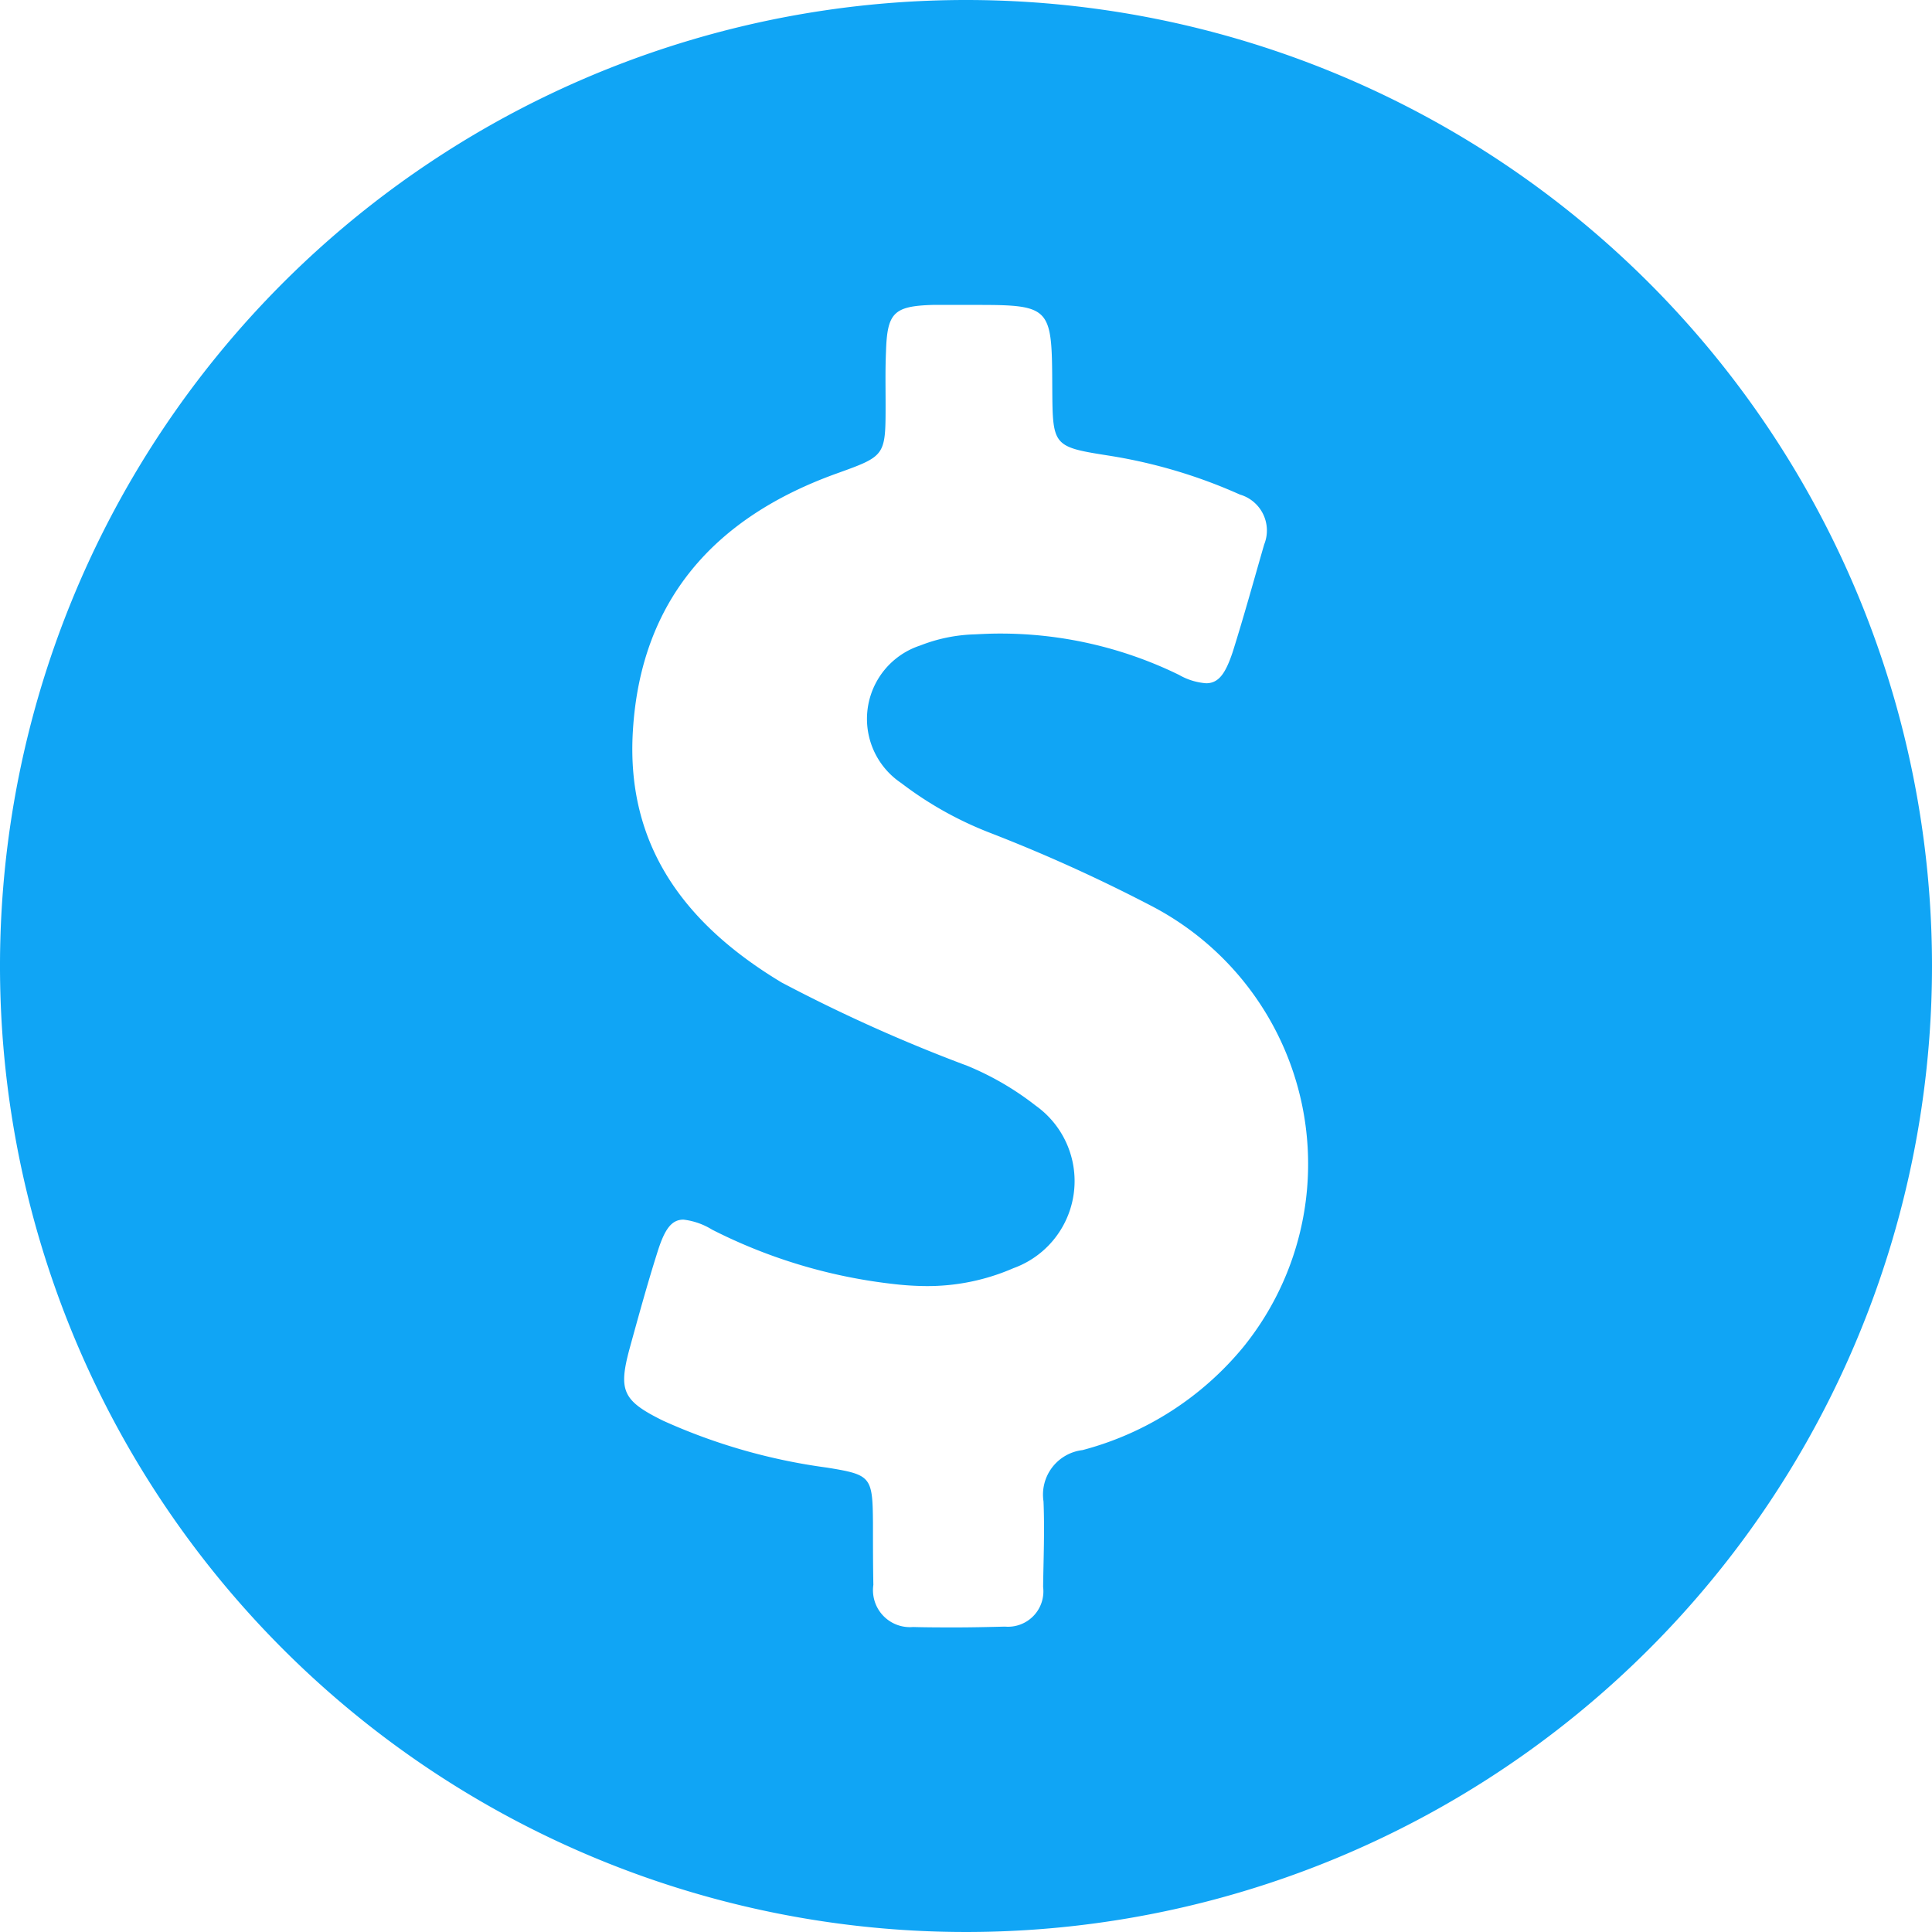 <svg xmlns="http://www.w3.org/2000/svg" width="58" height="58" viewBox="0 0 58 58"><defs><style>.a{fill:#10a5f5;}</style></defs><path class="a" d="M29,0A29,29,0,1,0,58,29,29,29,0,0,0,29,0Zm8.33,40.433a9.328,9.328,0,0,1-4.833,3.1,1.345,1.345,0,0,0-1.17,1.54c.036.859,0,1.707-.012,2.566a1.063,1.063,0,0,1-1.146,1.193c-.489.012-.979.024-1.468.024-.43,0-.859,0-1.289-.012a1.109,1.109,0,0,1-1.193-1.265c-.012-.621-.012-1.253-.012-1.874-.012-1.384-.06-1.432-1.384-1.647a17.59,17.59,0,0,1-4.917-1.408c-1.217-.6-1.349-.9-1-2.184.263-.955.525-1.909.823-2.852.215-.692.418-1,.788-1a2.092,2.092,0,0,1,.859.3,15.922,15.922,0,0,0,5.466,1.635,8.756,8.756,0,0,0,.967.06,6.449,6.449,0,0,0,2.614-.537,2.78,2.78,0,0,0,.668-4.881A8.714,8.714,0,0,0,29.048,32a47.776,47.776,0,0,1-5.585-2.506C20.6,27.771,18.784,25.42,19,21.935c.239-3.938,2.47-6.4,6.086-7.709,1.492-.537,1.5-.525,1.5-2.077,0-.525-.012-1.05.012-1.587.036-1.17.227-1.372,1.4-1.408h1.36c2.22,0,2.22.1,2.232,2.494.012,1.766.012,1.766,1.766,2.041a15.54,15.54,0,0,1,3.867,1.158,1.123,1.123,0,0,1,.728,1.5c-.31,1.074-.609,2.16-.943,3.222-.215.644-.418.943-.8.943a1.917,1.917,0,0,1-.812-.251,12.2,12.2,0,0,0-5.406-1.241c-.239,0-.489.012-.728.024a4.815,4.815,0,0,0-1.635.334,2.318,2.318,0,0,0-.573,4.129A10.8,10.8,0,0,0,29.716,25a47.986,47.986,0,0,1,4.857,2.2A8.732,8.732,0,0,1,37.33,40.433Z"/></svg>